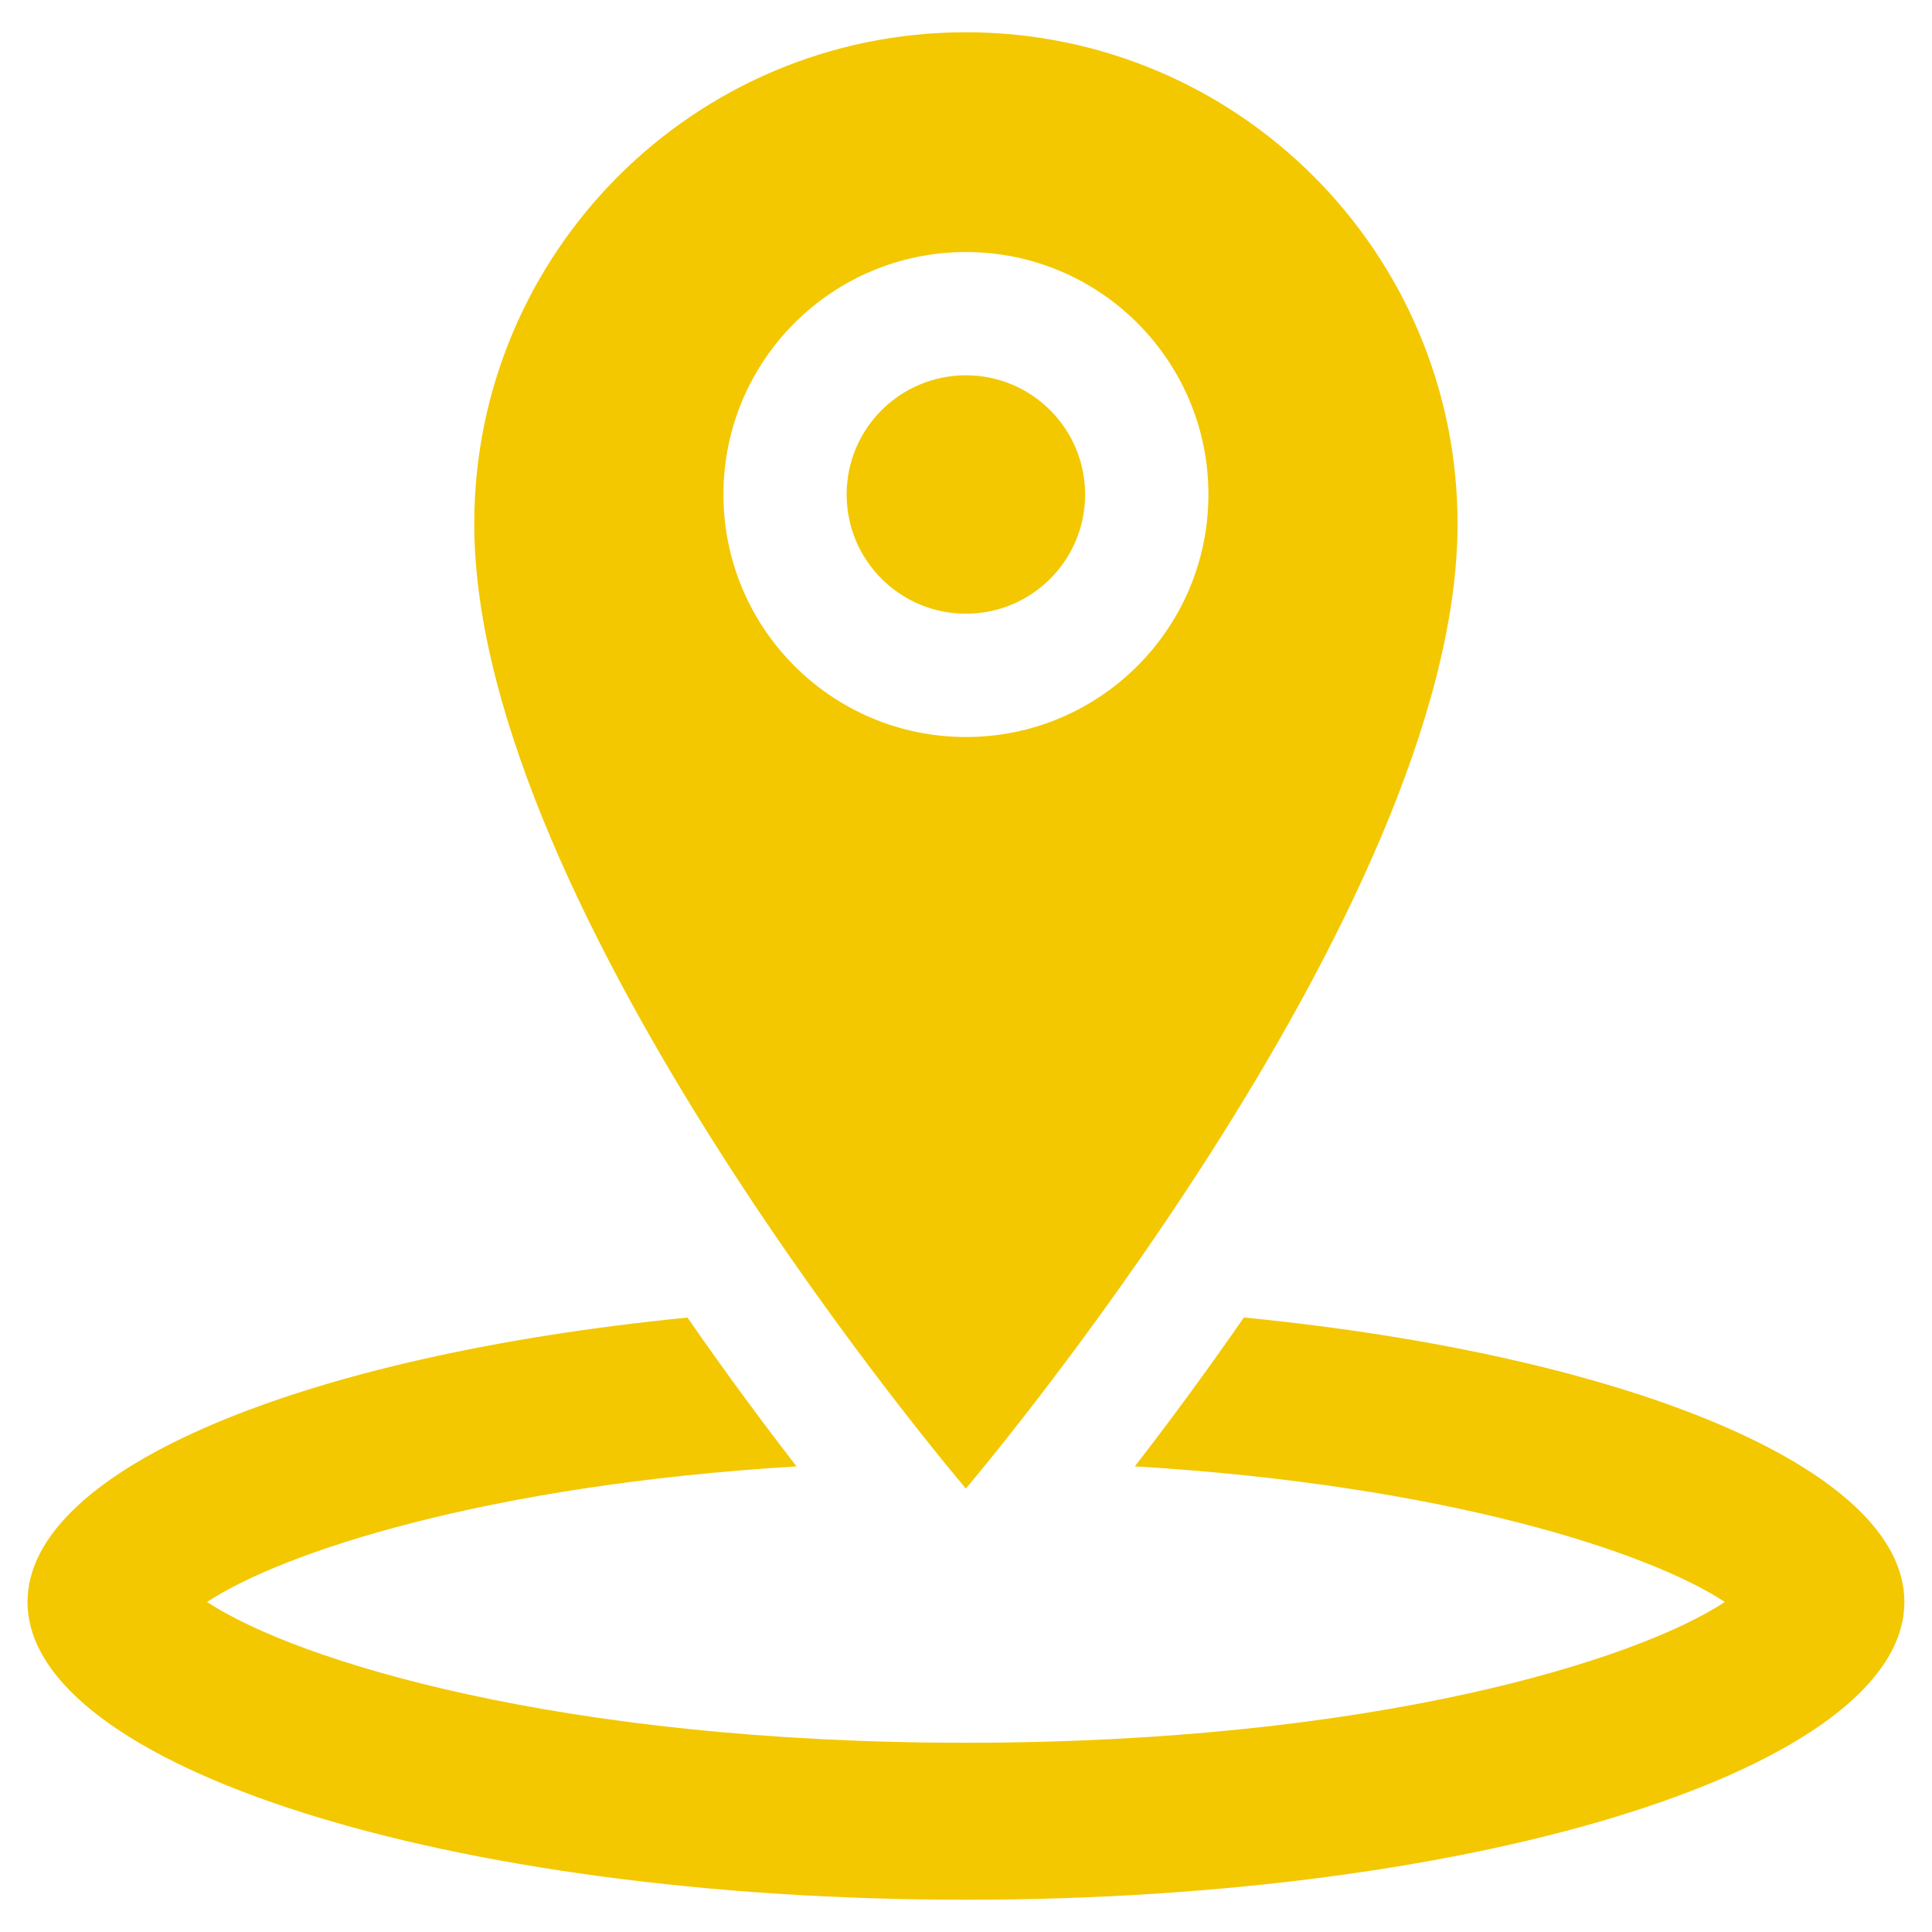 <svg width="40" height="40" viewBox="0 0 40 40" fill="none" xmlns="http://www.w3.org/2000/svg">
<path d="M30.177 10.846C30.177 5.224 25.62 0.668 19.997 0.668C14.375 0.668 9.819 5.224 9.819 10.846C9.819 18.901 19.997 30.818 19.997 30.818C19.997 30.818 30.177 18.859 30.177 10.846ZM14.978 10.238C14.978 7.465 17.226 5.218 19.998 5.218C22.771 5.218 25.019 7.465 25.019 10.238C25.019 13.011 22.771 15.259 19.998 15.259C17.226 15.259 14.978 13.011 14.978 10.238Z" fill="#F3C800"/>
<path d="M19.998 12.706C21.361 12.706 22.466 11.601 22.466 10.238C22.466 8.875 21.361 7.77 19.998 7.77C18.634 7.77 17.529 8.875 17.529 10.238C17.529 11.601 18.634 12.706 19.998 12.706Z" fill="#F3C800"/>
<path d="M25.753 27.277C24.923 28.476 24.145 29.521 23.496 30.359C29.928 30.745 34.143 32.134 35.711 33.167C33.874 34.379 28.415 36.082 19.999 36.082C11.583 36.082 6.124 34.378 4.287 33.167C5.855 32.135 10.067 30.747 16.492 30.36C15.842 29.521 15.063 28.477 14.233 27.279C6.318 28.058 0.57 30.4 0.57 33.166C0.57 36.571 9.269 39.332 19.999 39.332C30.73 39.332 39.428 36.572 39.428 33.166C39.429 30.398 33.674 28.056 25.753 27.277Z" fill="#F3C800"/>
</svg>

